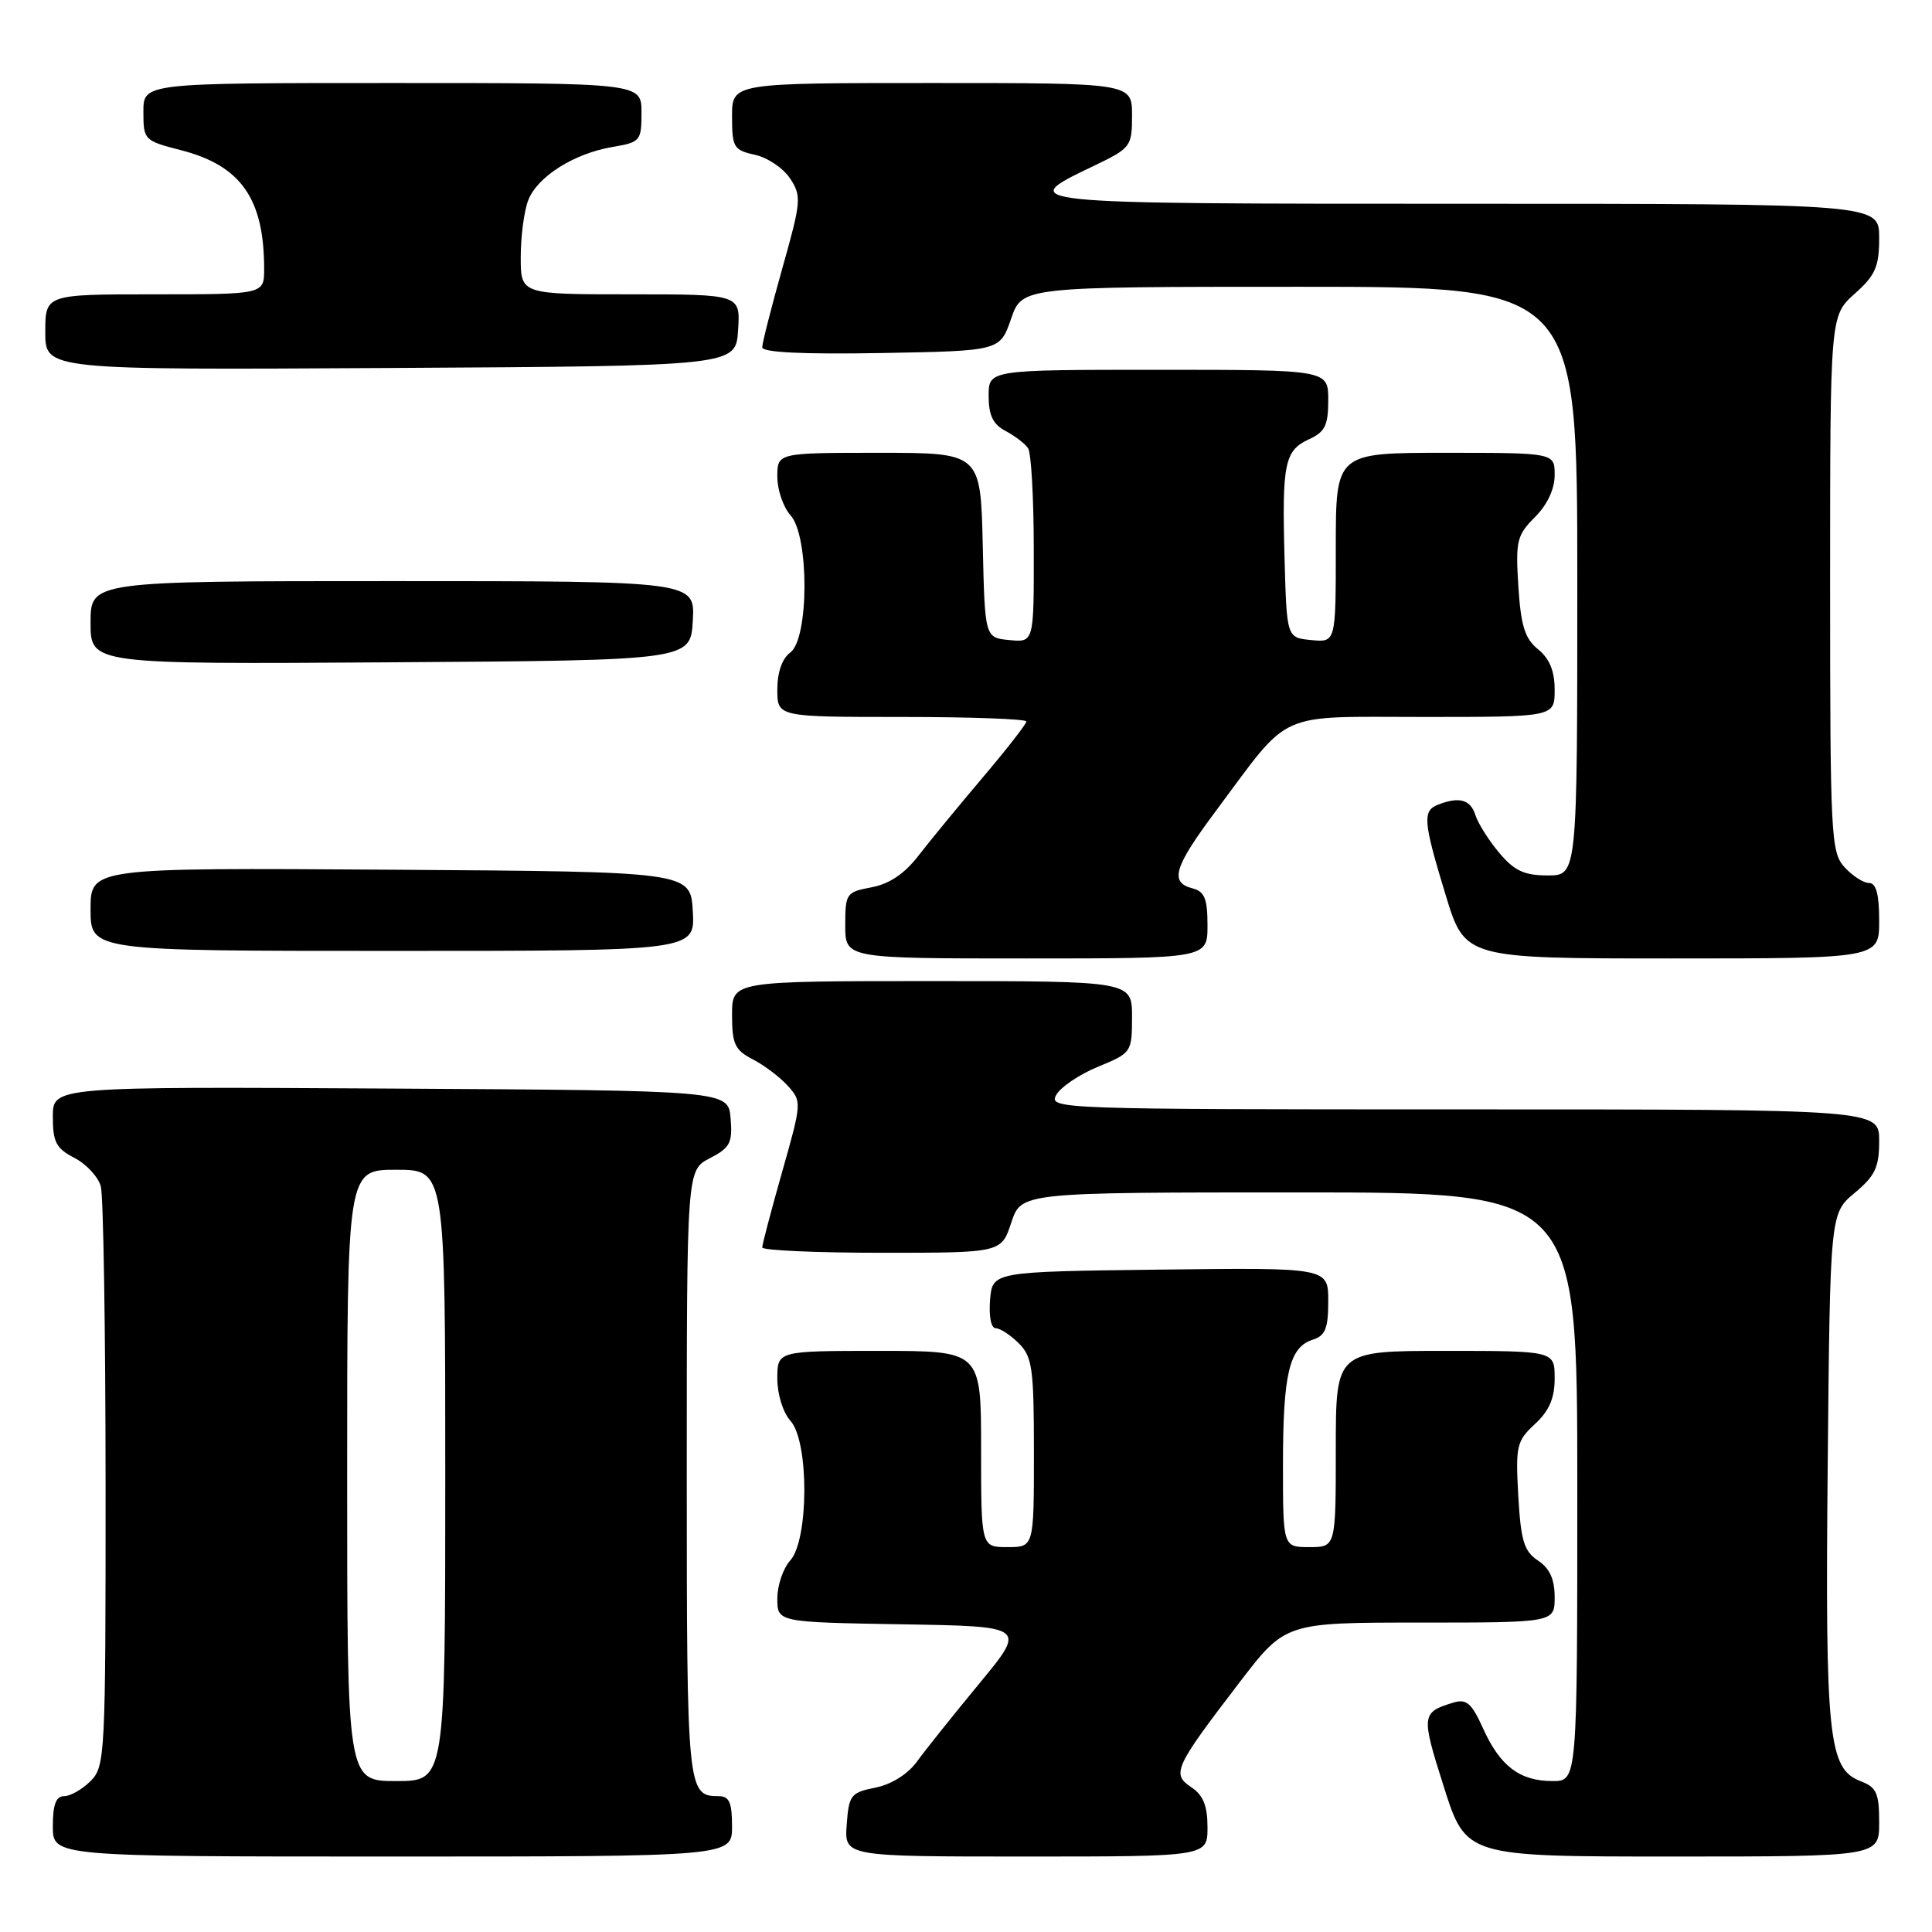 <?xml version="1.0" encoding="UTF-8" standalone="no"?>
<!DOCTYPE svg PUBLIC "-//W3C//DTD SVG 1.1//EN" "http://www.w3.org/Graphics/SVG/1.1/DTD/svg11.dtd" >
<svg xmlns="http://www.w3.org/2000/svg" xmlns:xlink="http://www.w3.org/1999/xlink" version="1.1" viewBox="0 0 256 256">
 <g >
 <path fill="currentColor"
d=" M 97.00 242.00 C 97.00 238.81 96.63 238.00 95.20 238.00 C 91.08 238.00 91.00 237.23 91.00 195.33 C 91.00 155.05 91.00 155.05 94.06 153.47 C 96.74 152.08 97.08 151.44 96.81 148.19 C 96.50 144.50 96.50 144.50 51.75 144.24 C 7.00 143.98 7.00 143.98 7.00 147.96 C 7.00 151.34 7.44 152.18 9.87 153.43 C 11.45 154.25 13.02 155.95 13.36 157.21 C 13.70 158.47 13.98 176.26 13.99 196.75 C 14.00 232.68 13.93 234.07 12.00 236.00 C 10.90 237.10 9.33 238.00 8.50 238.00 C 7.42 238.00 7.00 239.11 7.00 242.00 C 7.00 246.00 7.00 246.00 52.00 246.00 C 97.00 246.00 97.00 246.00 97.00 242.00 Z  M 160.00 242.12 C 160.00 239.27 159.43 237.87 157.86 236.82 C 155.21 235.07 155.62 234.18 164.21 222.97 C 170.31 215.00 170.31 215.00 188.15 215.00 C 206.00 215.00 206.00 215.00 206.00 211.62 C 206.00 209.25 205.34 207.81 203.79 206.78 C 201.94 205.55 201.52 204.17 201.18 198.21 C 200.81 191.59 200.96 190.94 203.39 188.69 C 205.28 186.94 206.00 185.27 206.00 182.64 C 206.00 179.00 206.00 179.00 191.50 179.00 C 177.00 179.00 177.00 179.00 177.00 192.00 C 177.00 205.00 177.00 205.00 173.50 205.00 C 170.00 205.00 170.00 205.00 170.00 194.07 C 170.00 182.04 170.84 178.50 173.94 177.52 C 175.61 176.99 176.00 176.03 176.00 172.41 C 176.00 167.96 176.00 167.96 153.75 168.23 C 131.50 168.50 131.50 168.50 131.19 172.25 C 131.01 174.42 131.33 176.00 131.94 176.00 C 132.52 176.00 133.90 176.90 135.00 178.00 C 136.79 179.79 137.00 181.33 137.00 192.50 C 137.00 205.00 137.00 205.00 133.50 205.00 C 130.00 205.00 130.00 205.00 130.00 192.00 C 130.00 179.00 130.00 179.00 116.50 179.00 C 103.00 179.00 103.00 179.00 103.00 182.67 C 103.00 184.76 103.75 187.17 104.75 188.28 C 107.21 191.00 107.18 204.04 104.71 206.77 C 103.77 207.81 103.00 210.07 103.00 211.80 C 103.00 214.95 103.00 214.95 119.51 215.23 C 136.02 215.50 136.02 215.50 129.76 223.08 C 126.32 227.25 122.60 231.90 121.50 233.42 C 120.28 235.09 118.13 236.44 116.00 236.87 C 112.73 237.52 112.48 237.85 112.19 241.79 C 111.89 246.00 111.89 246.00 135.94 246.00 C 160.00 246.00 160.00 246.00 160.00 242.12 Z  M 249.00 241.48 C 249.00 237.60 248.65 236.82 246.55 236.02 C 242.27 234.39 241.84 230.31 242.18 194.14 C 242.50 160.78 242.50 160.78 245.75 158.07 C 248.47 155.80 249.00 154.67 249.00 151.18 C 249.00 147.00 249.00 147.00 193.96 147.00 C 140.29 147.00 138.95 146.95 139.94 145.11 C 140.50 144.07 142.99 142.38 145.47 141.36 C 149.94 139.52 149.99 139.44 150.00 134.75 C 150.00 130.00 150.00 130.00 123.50 130.00 C 97.00 130.00 97.00 130.00 97.00 134.47 C 97.00 138.34 97.37 139.14 99.75 140.37 C 101.27 141.15 103.35 142.73 104.39 143.88 C 106.25 145.93 106.24 146.13 103.64 155.27 C 102.19 160.39 101.00 164.90 101.00 165.29 C 101.00 165.68 108.13 166.00 116.84 166.00 C 132.68 166.00 132.68 166.00 134.00 162.00 C 135.32 158.00 135.32 158.00 172.16 158.00 C 209.00 158.00 209.00 158.00 209.00 197.00 C 209.00 236.00 209.00 236.00 205.72 236.00 C 201.38 236.00 198.77 234.02 196.53 229.06 C 195.00 225.67 194.32 225.08 192.59 225.60 C 188.33 226.90 188.29 227.24 191.31 236.75 C 194.25 246.00 194.25 246.00 221.63 246.00 C 249.00 246.00 249.00 246.00 249.00 241.48 Z  M 160.00 122.62 C 160.00 119.07 159.62 118.13 158.00 117.71 C 154.94 116.91 155.55 114.90 161.15 107.40 C 171.18 93.95 168.84 95.00 188.69 95.00 C 206.00 95.00 206.00 95.00 206.00 91.41 C 206.00 88.92 205.33 87.28 203.81 86.04 C 202.05 84.62 201.53 82.95 201.19 77.70 C 200.81 71.67 200.99 70.92 203.39 68.52 C 205.03 66.88 206.00 64.81 206.00 62.95 C 206.00 60.00 206.00 60.00 191.50 60.00 C 177.00 60.00 177.00 60.00 177.00 72.56 C 177.00 85.13 177.00 85.13 173.75 84.81 C 170.50 84.50 170.50 84.50 170.21 74.00 C 169.86 61.38 170.21 59.68 173.48 58.19 C 175.57 57.24 176.00 56.35 176.00 53.02 C 176.00 49.00 176.00 49.00 153.50 49.00 C 131.00 49.00 131.00 49.00 131.00 52.46 C 131.00 55.04 131.58 56.23 133.25 57.11 C 134.49 57.77 135.83 58.79 136.23 59.40 C 136.64 60.00 136.98 66.04 136.98 72.81 C 137.00 85.13 137.00 85.13 133.75 84.81 C 130.50 84.50 130.50 84.50 130.22 72.25 C 129.94 60.00 129.94 60.00 116.47 60.00 C 103.00 60.00 103.00 60.00 103.00 63.17 C 103.00 64.92 103.79 67.21 104.75 68.28 C 107.24 71.03 107.20 84.65 104.71 86.47 C 103.64 87.25 103.00 89.08 103.00 91.36 C 103.00 95.00 103.00 95.00 119.50 95.00 C 128.57 95.00 136.00 95.27 136.00 95.60 C 136.00 95.93 133.41 99.25 130.25 102.98 C 127.09 106.71 123.26 111.37 121.74 113.33 C 119.87 115.77 117.87 117.12 115.49 117.57 C 112.13 118.20 112.00 118.39 112.00 122.61 C 112.00 127.00 112.00 127.00 136.00 127.00 C 160.00 127.00 160.00 127.00 160.00 122.62 Z  M 249.00 122.00 C 249.00 118.48 248.60 117.00 247.65 117.00 C 246.92 117.00 245.45 116.05 244.40 114.90 C 242.61 112.91 242.50 110.80 242.50 77.31 C 242.50 41.84 242.50 41.84 245.75 38.93 C 248.51 36.47 249.00 35.34 249.00 31.51 C 249.00 27.00 249.00 27.00 193.92 27.00 C 134.48 27.00 134.45 27.00 144.83 22.03 C 149.86 19.62 150.00 19.44 150.00 15.28 C 150.00 11.00 150.00 11.00 123.50 11.00 C 97.00 11.00 97.00 11.00 97.00 15.42 C 97.00 19.53 97.21 19.89 100.03 20.51 C 101.70 20.87 103.80 22.29 104.70 23.66 C 106.23 25.99 106.16 26.70 103.66 35.56 C 102.20 40.75 101.00 45.45 101.00 46.02 C 101.00 46.70 106.41 46.96 116.75 46.78 C 132.50 46.50 132.50 46.50 133.97 42.25 C 135.44 38.00 135.44 38.00 172.22 38.00 C 209.00 38.00 209.00 38.00 209.00 77.00 C 209.00 116.00 209.00 116.00 205.09 116.00 C 201.97 116.00 200.67 115.39 198.66 113.01 C 197.27 111.36 195.85 109.11 195.50 108.01 C 194.85 105.95 193.38 105.53 190.58 106.61 C 188.46 107.42 188.57 108.80 191.56 118.61 C 194.12 127.00 194.12 127.00 221.56 127.00 C 249.00 127.00 249.00 127.00 249.00 122.00 Z  M 91.80 120.75 C 91.50 115.50 91.50 115.50 51.75 115.24 C 12.00 114.98 12.00 114.98 12.00 120.49 C 12.00 126.00 12.00 126.00 52.05 126.00 C 92.10 126.00 92.10 126.00 91.80 120.75 Z  M 91.80 82.25 C 92.10 77.00 92.10 77.00 52.05 77.00 C 12.00 77.00 12.00 77.00 12.00 82.51 C 12.00 88.02 12.00 88.02 51.75 87.76 C 91.50 87.50 91.50 87.50 91.80 82.25 Z  M 97.80 43.75 C 98.11 39.00 98.11 39.00 83.55 39.00 C 69.00 39.00 69.00 39.00 69.00 34.07 C 69.00 31.35 69.44 27.98 69.98 26.57 C 71.17 23.42 76.04 20.34 81.17 19.47 C 84.85 18.85 85.00 18.67 85.00 14.91 C 85.00 11.00 85.00 11.00 52.00 11.00 C 19.00 11.00 19.00 11.00 19.00 14.81 C 19.00 18.54 19.11 18.65 23.94 19.89 C 31.92 21.93 35.00 26.31 35.00 35.62 C 35.00 39.00 35.00 39.00 20.50 39.00 C 6.00 39.00 6.00 39.00 6.00 44.01 C 6.00 49.02 6.00 49.02 51.75 48.76 C 97.50 48.50 97.50 48.50 97.80 43.75 Z  M 46.00 195.50 C 46.00 155.00 46.00 155.00 52.50 155.00 C 59.00 155.00 59.00 155.00 59.00 195.50 C 59.00 236.00 59.00 236.00 52.50 236.00 C 46.00 236.00 46.00 236.00 46.00 195.50 Z "/>
</g>
</svg>